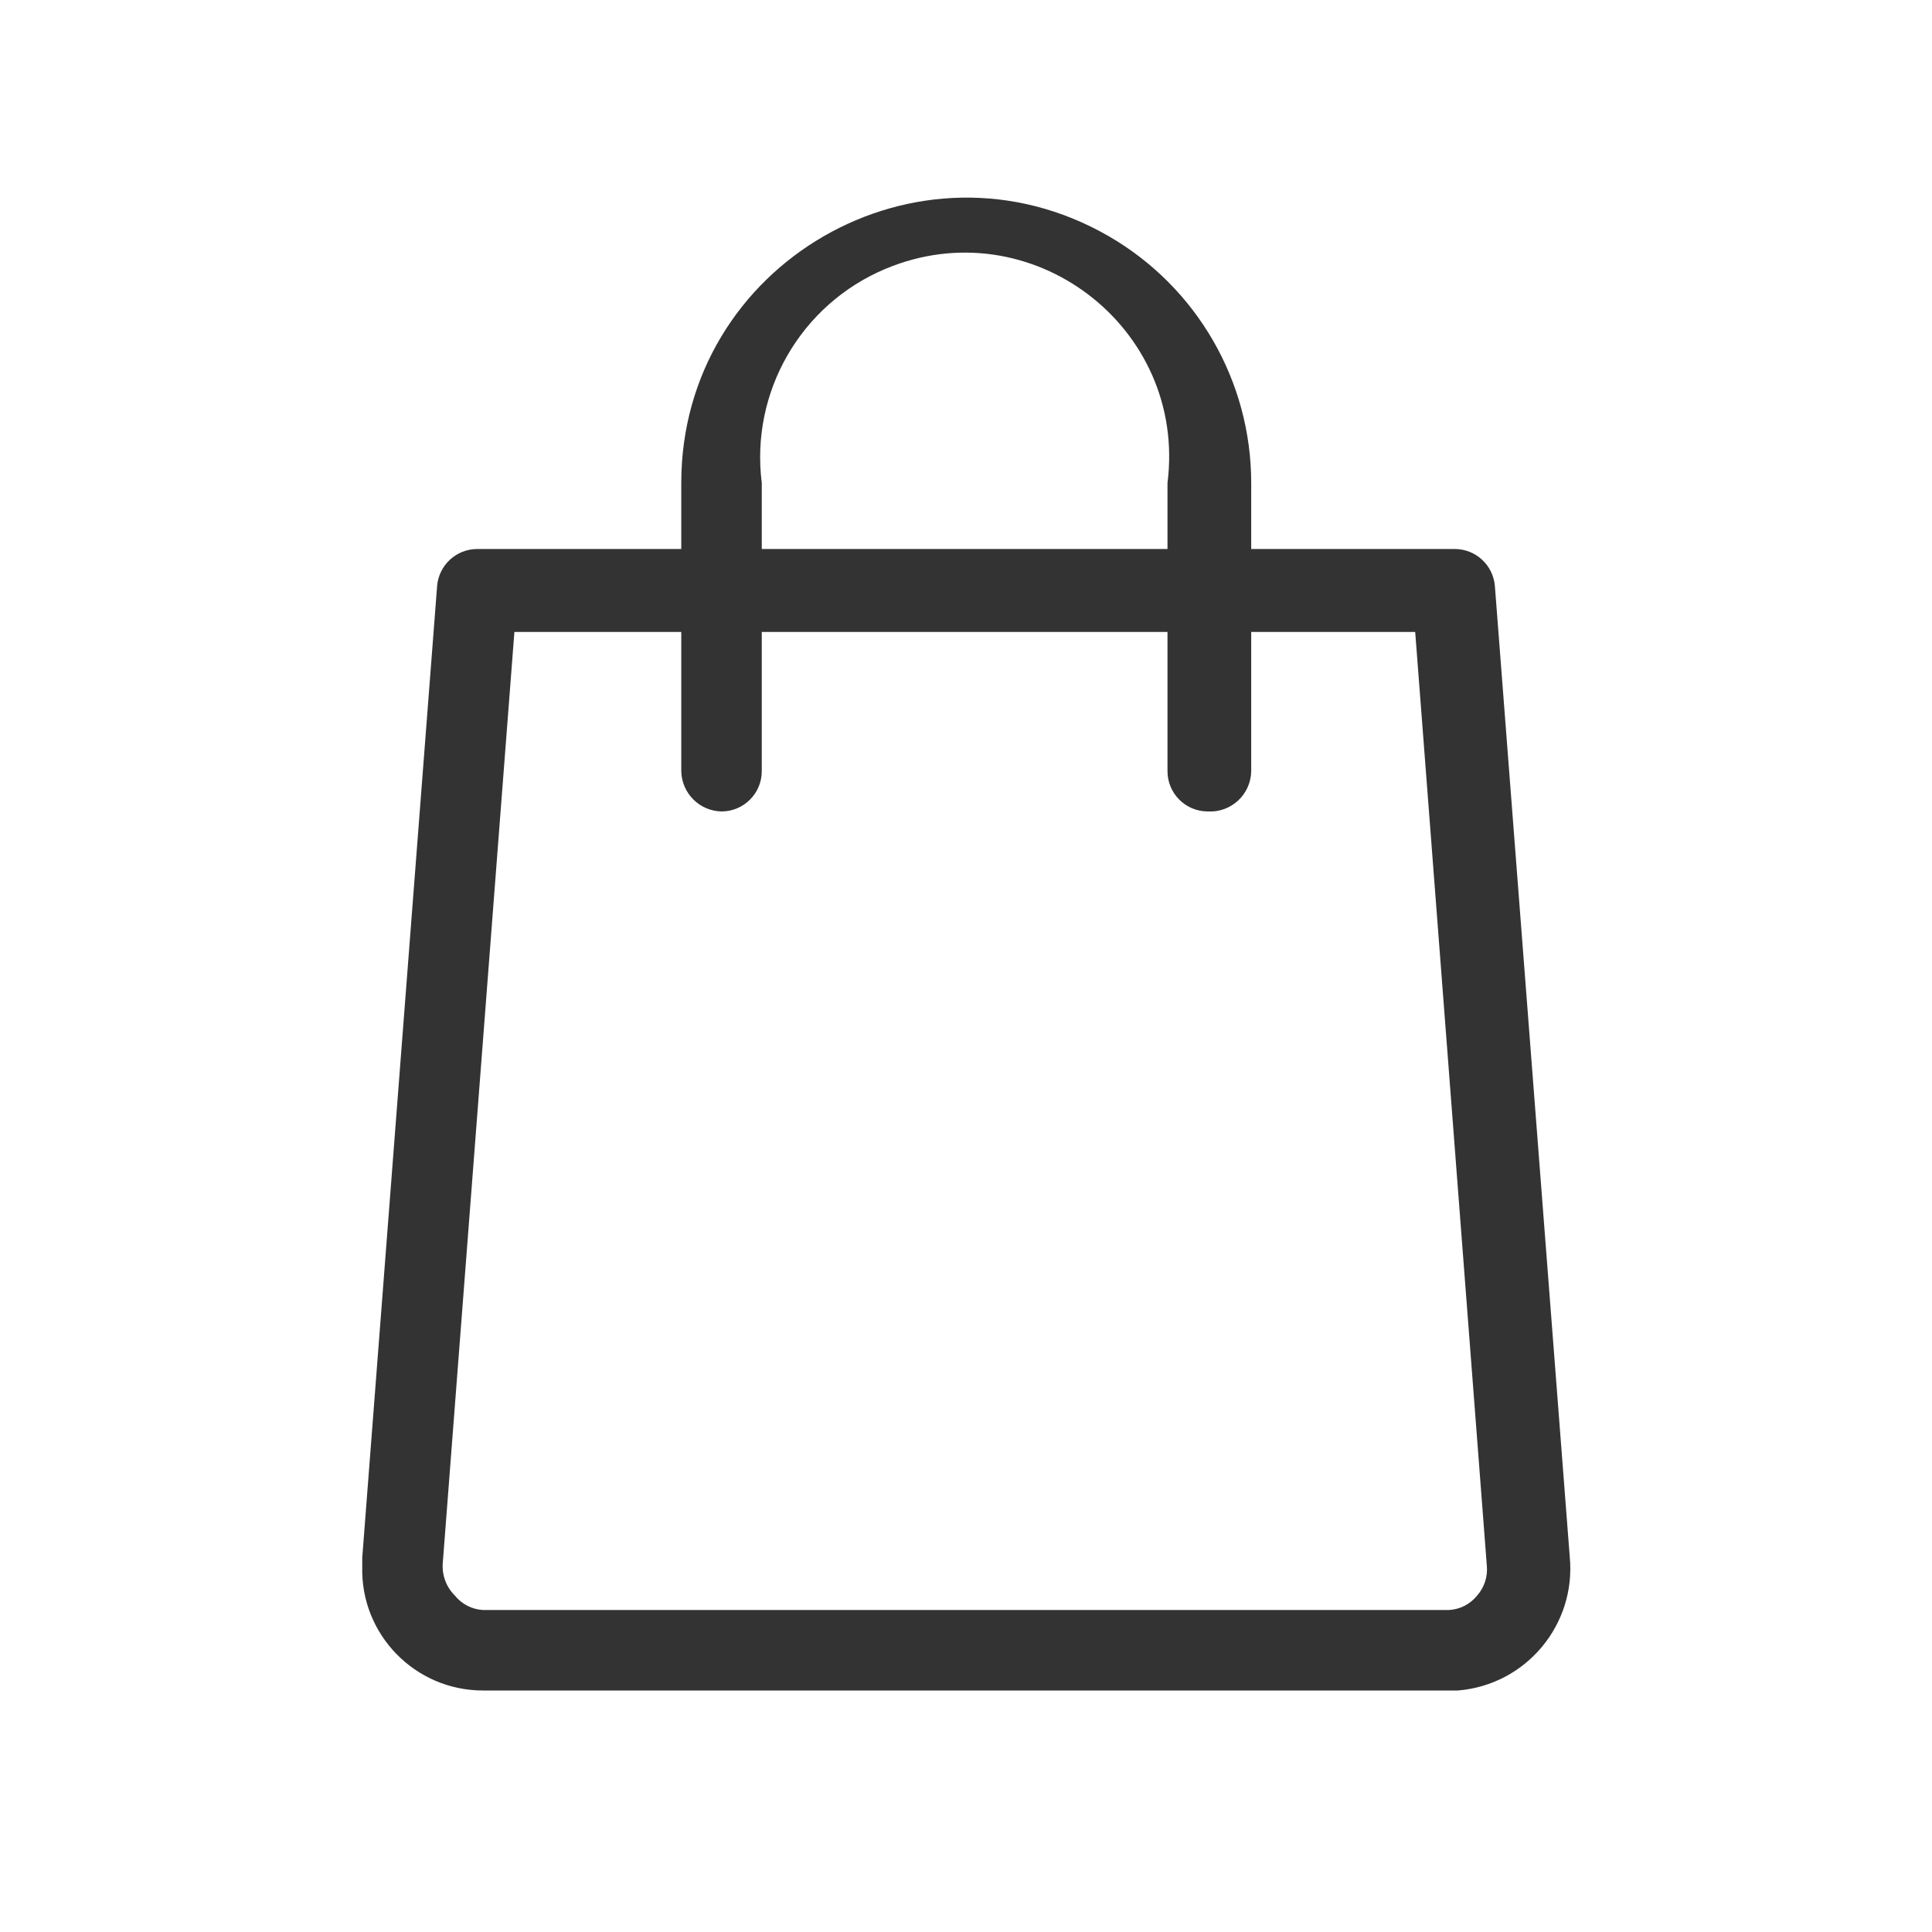 <svg viewBox="0 0 24 24" xmlns="http://www.w3.org/2000/svg">
  <path fill="#333" d="M 6 21 C 5.156 21 4.477 20.304 4.5 19.46 L 4.5 19.35 L 5.43 7.28 C 5.451 7.02 5.669 6.819 5.93 6.82 L 8.463 6.82 L 8.463 6 C 8.463 3.275 11.413 1.572 13.773 2.934 C 14.868 3.567 15.543 4.735 15.543 6 L 15.543 6.82 L 18.07 6.82 C 18.331 6.819 18.549 7.02 18.57 7.28 L 19.5 19.34 C 19.581 20.184 18.955 20.931 18.11 21 Z M 18.35 19.82 C 18.439 19.719 18.483 19.585 18.47 19.45 L 17.58 7.85 L 15.543 7.85 L 15.543 9.58 C 15.538 9.87 15.293 10.097 15.003 10.08 C 14.727 10.08 14.503 9.856 14.503 9.58 L 14.503 7.85 L 9.463 7.85 L 9.463 9.58 C 9.463 9.856 9.239 10.08 8.963 10.08 C 8.689 10.075 8.469 9.854 8.463 9.58 L 8.463 7.85 L 6.39 7.85 L 5.5 19.42 C 5.489 19.569 5.544 19.715 5.65 19.82 C 5.736 19.927 5.863 19.993 6 20 L 18 20 C 18.137 19.993 18.264 19.927 18.35 19.82 Z M 14.503 6 C 14.748 4.06 12.801 2.583 10.999 3.34 C 9.948 3.782 9.32 4.869 9.463 6 L 9.463 6.82 L 14.503 6.82 Z"/>
</svg>
